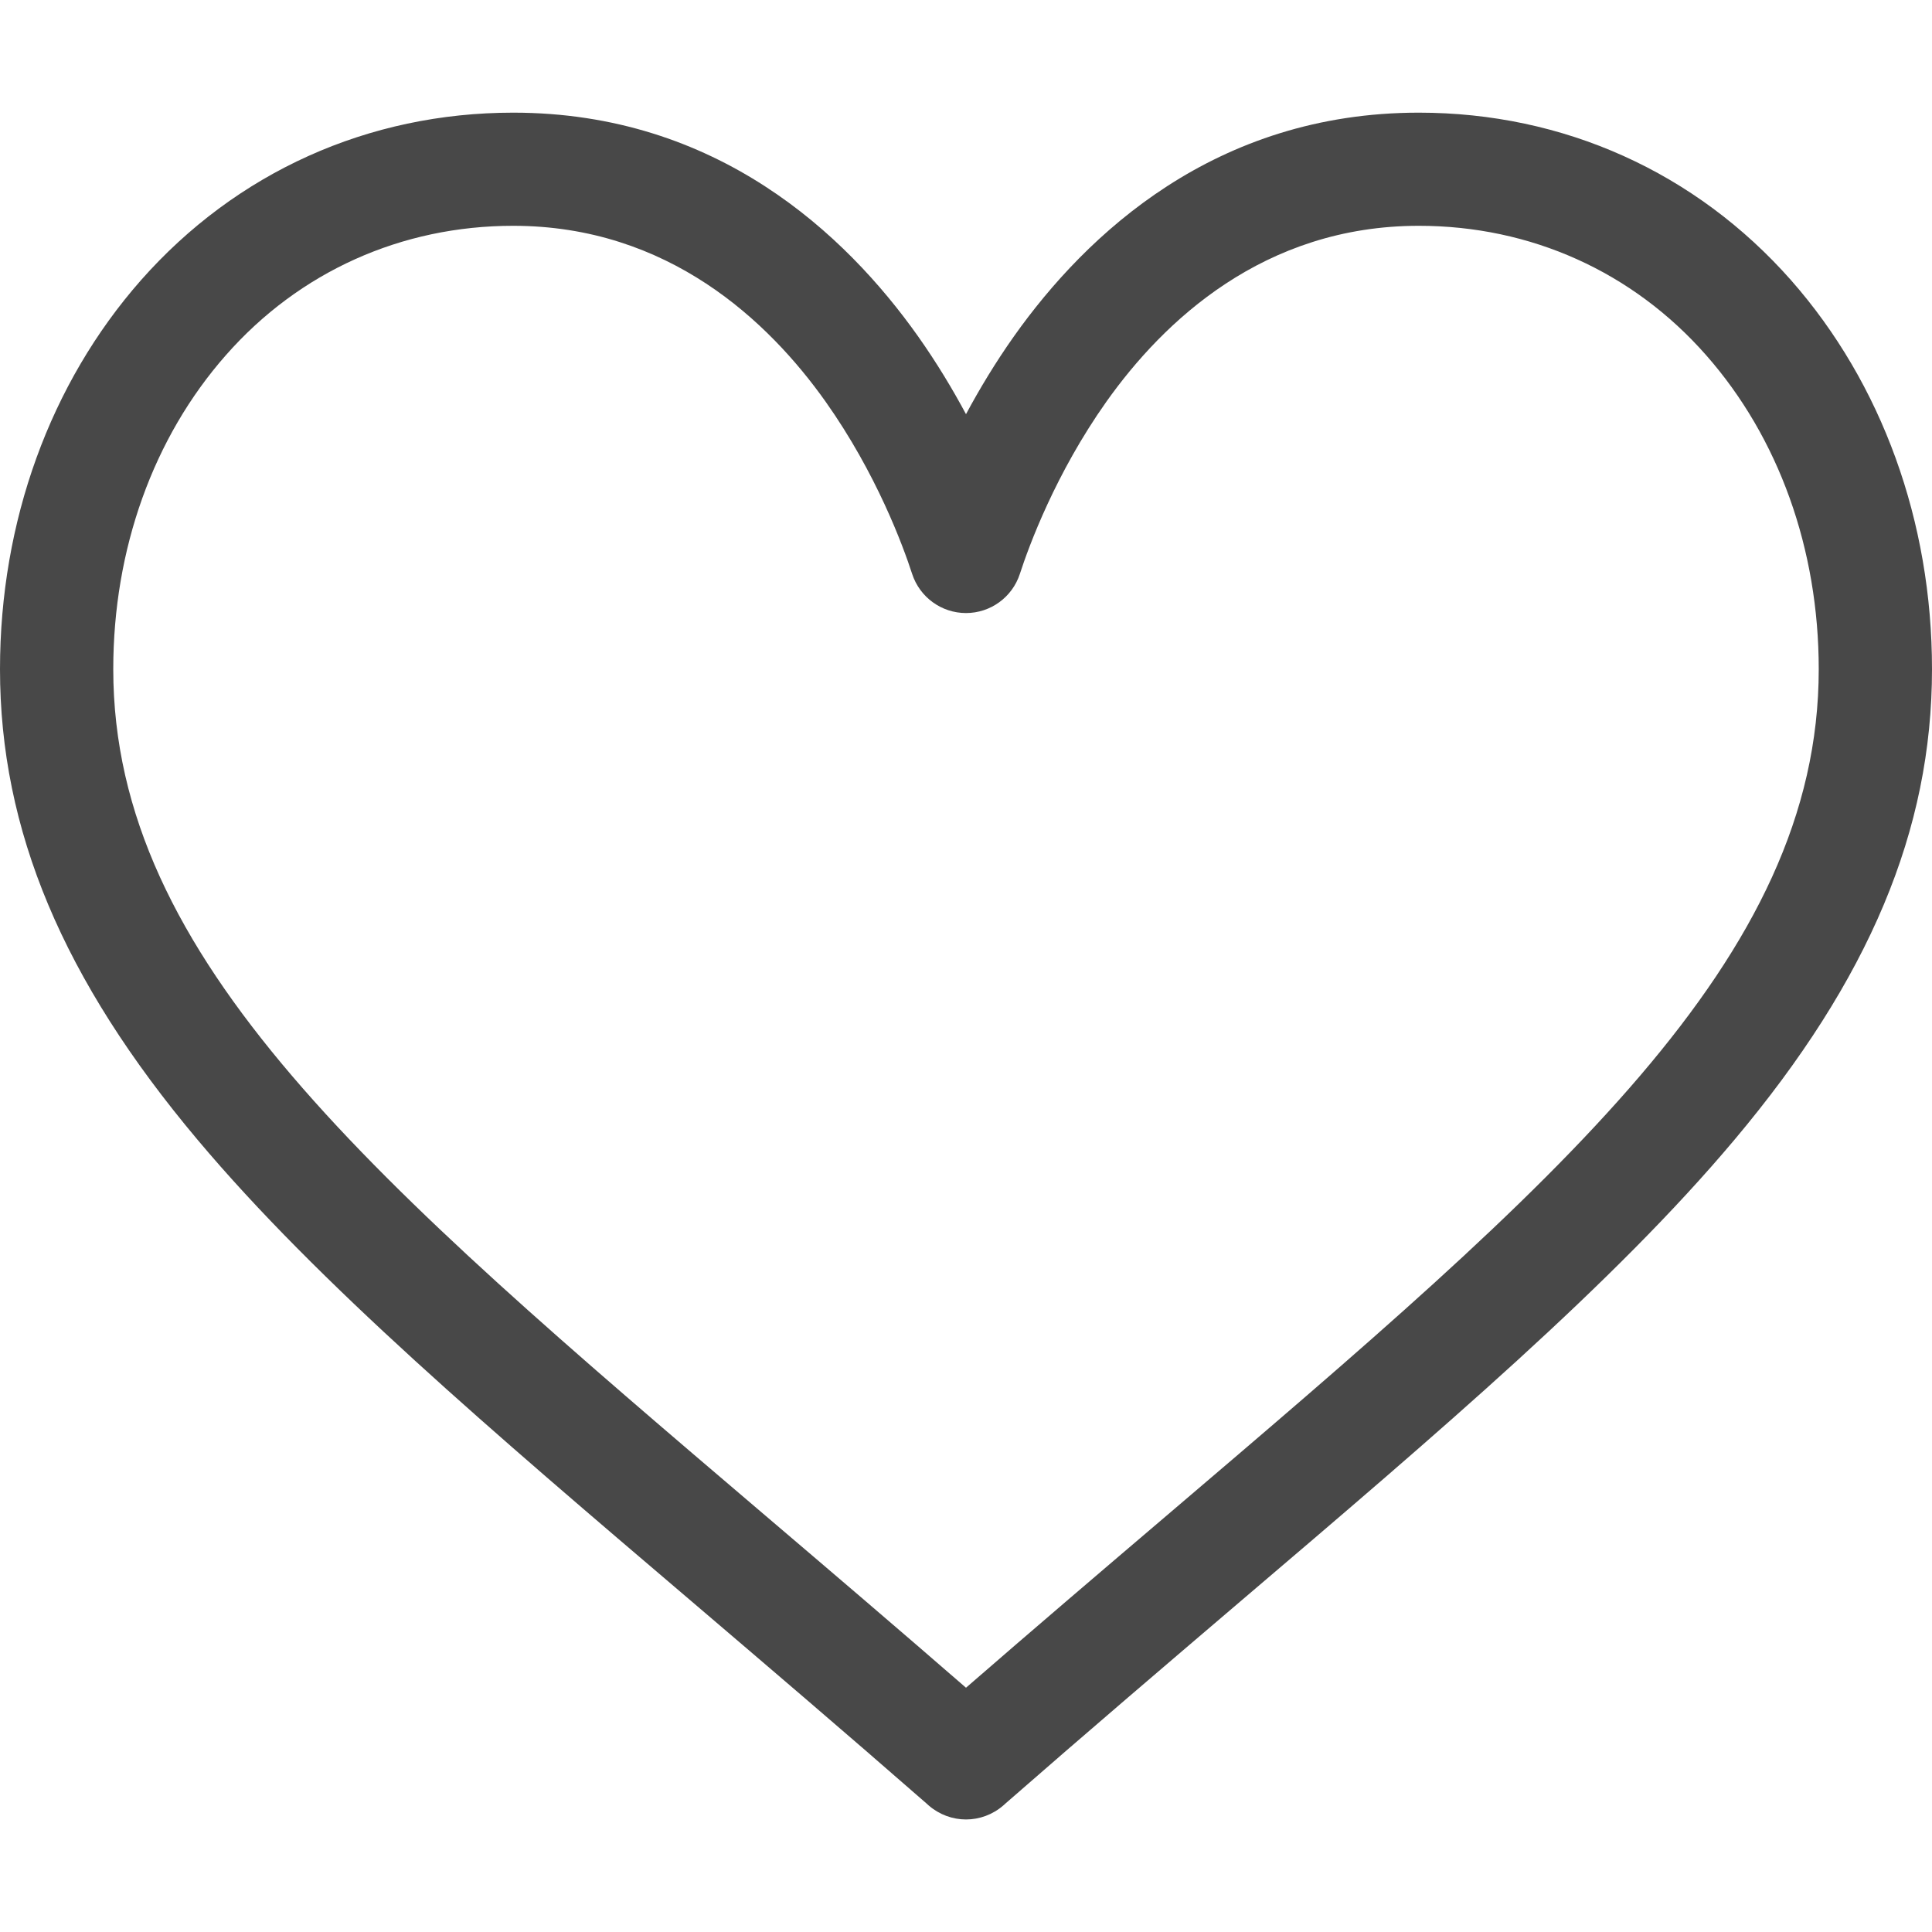 <svg width="16" height="16" viewBox="0 0 16 16" fill="none" xmlns="http://www.w3.org/2000/svg">
<path d="M14.833 2.321C14.043 1.426 12.949 0.933 11.75 0.933C10.064 0.933 8.997 1.939 8.398 2.784C8.243 3.003 8.111 3.223 8 3.43C7.889 3.223 7.757 3.003 7.602 2.784C7.003 1.939 5.936 0.933 4.25 0.933C3.051 0.933 1.957 1.426 1.167 2.321C0.415 3.175 0 4.319 0 5.542C0 6.874 0.52 8.112 1.636 9.439C2.633 10.626 4.068 11.848 5.73 13.264C6.349 13.792 6.989 14.338 7.671 14.934L7.691 14.952C7.78 15.029 7.89 15.068 8 15.068C8.11 15.068 8.22 15.029 8.309 14.952L8.329 14.934C9.011 14.338 9.651 13.792 10.27 13.264C11.932 11.848 13.367 10.626 14.364 9.439C15.48 8.112 16 6.874 16 5.542C16 4.319 15.585 3.175 14.833 2.321ZM9.662 12.551C9.129 13.005 8.579 13.474 8 13.977C7.421 13.474 6.871 13.005 6.338 12.551C3.086 9.78 0.938 7.949 0.938 5.542C0.938 4.548 1.269 3.624 1.871 2.941C2.479 2.25 3.324 1.87 4.25 1.87C5.535 1.87 6.366 2.662 6.837 3.326C7.259 3.922 7.479 4.522 7.554 4.753C7.617 4.946 7.797 5.077 8 5.077C8.203 5.077 8.383 4.946 8.446 4.753C8.521 4.522 8.741 3.922 9.163 3.326C9.634 2.662 10.465 1.87 11.75 1.87C12.676 1.87 13.521 2.25 14.129 2.941C14.731 3.624 15.062 4.548 15.062 5.542C15.062 7.949 12.914 9.78 9.662 12.551Z" fill="#484848"/>
</svg>
